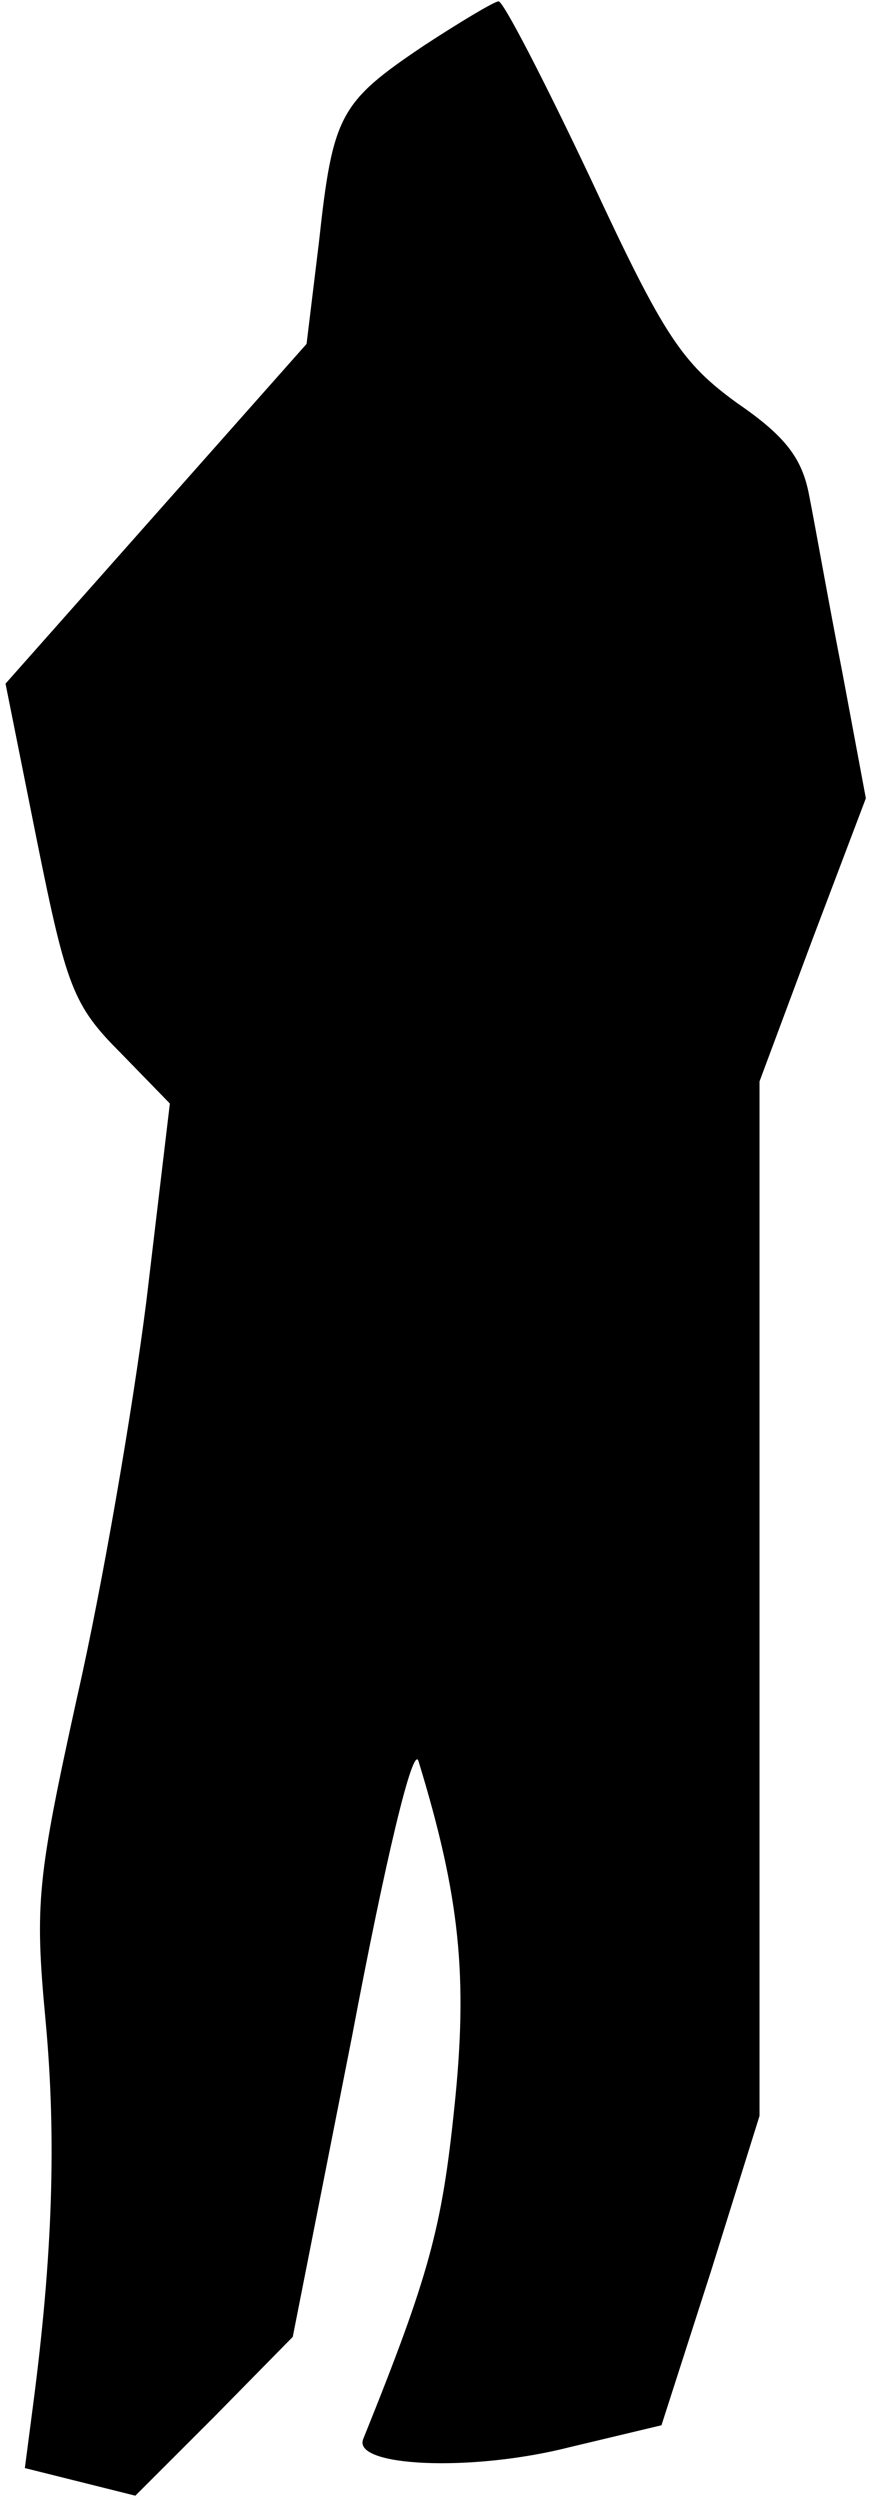 <?xml version="1.0" standalone="no"?>
<!DOCTYPE svg PUBLIC "-//W3C//DTD SVG 20010904//EN"
 "http://www.w3.org/TR/2001/REC-SVG-20010904/DTD/svg10.dtd">
<svg version="1.0" xmlns="http://www.w3.org/2000/svg"
 width="63pt" height="181pt" viewBox="0 0 63 181"
 preserveAspectRatio="xMidYMid meet">
<g transform="translate(0,181) scale(0.1,-0.1)"
fill="#000000" stroke="none">
<path fill="#000000" stroke="none" d="M307 1777 c-61 -41 -66 -50 -76 -142
l-9 -74 -109 -123 -109 -123 23 -115 c21 -104 26 -118 60 -152 l36 -37 -17
-143 c-10 -79 -32 -207 -50 -286 -29 -132 -31 -150 -23 -235 8 -86 5 -171 -9
-278 l-6 -46 40 -10 40 -10 57 57 57 58 43 218 c24 127 44 211 48 199 30 -98
36 -156 26 -251 -9 -87 -18 -121 -66 -240 -8 -20 78 -24 149 -6 l67 16 36 112
35 112 0 375 0 374 38 102 39 103 -17 91 c-10 51 -20 108 -24 128 -5 27 -17
43 -52 67 -40 29 -53 48 -106 162 -34 72 -64 130 -67 129 -3 0 -28 -15 -54
-32z"/>
</g>
</svg>
